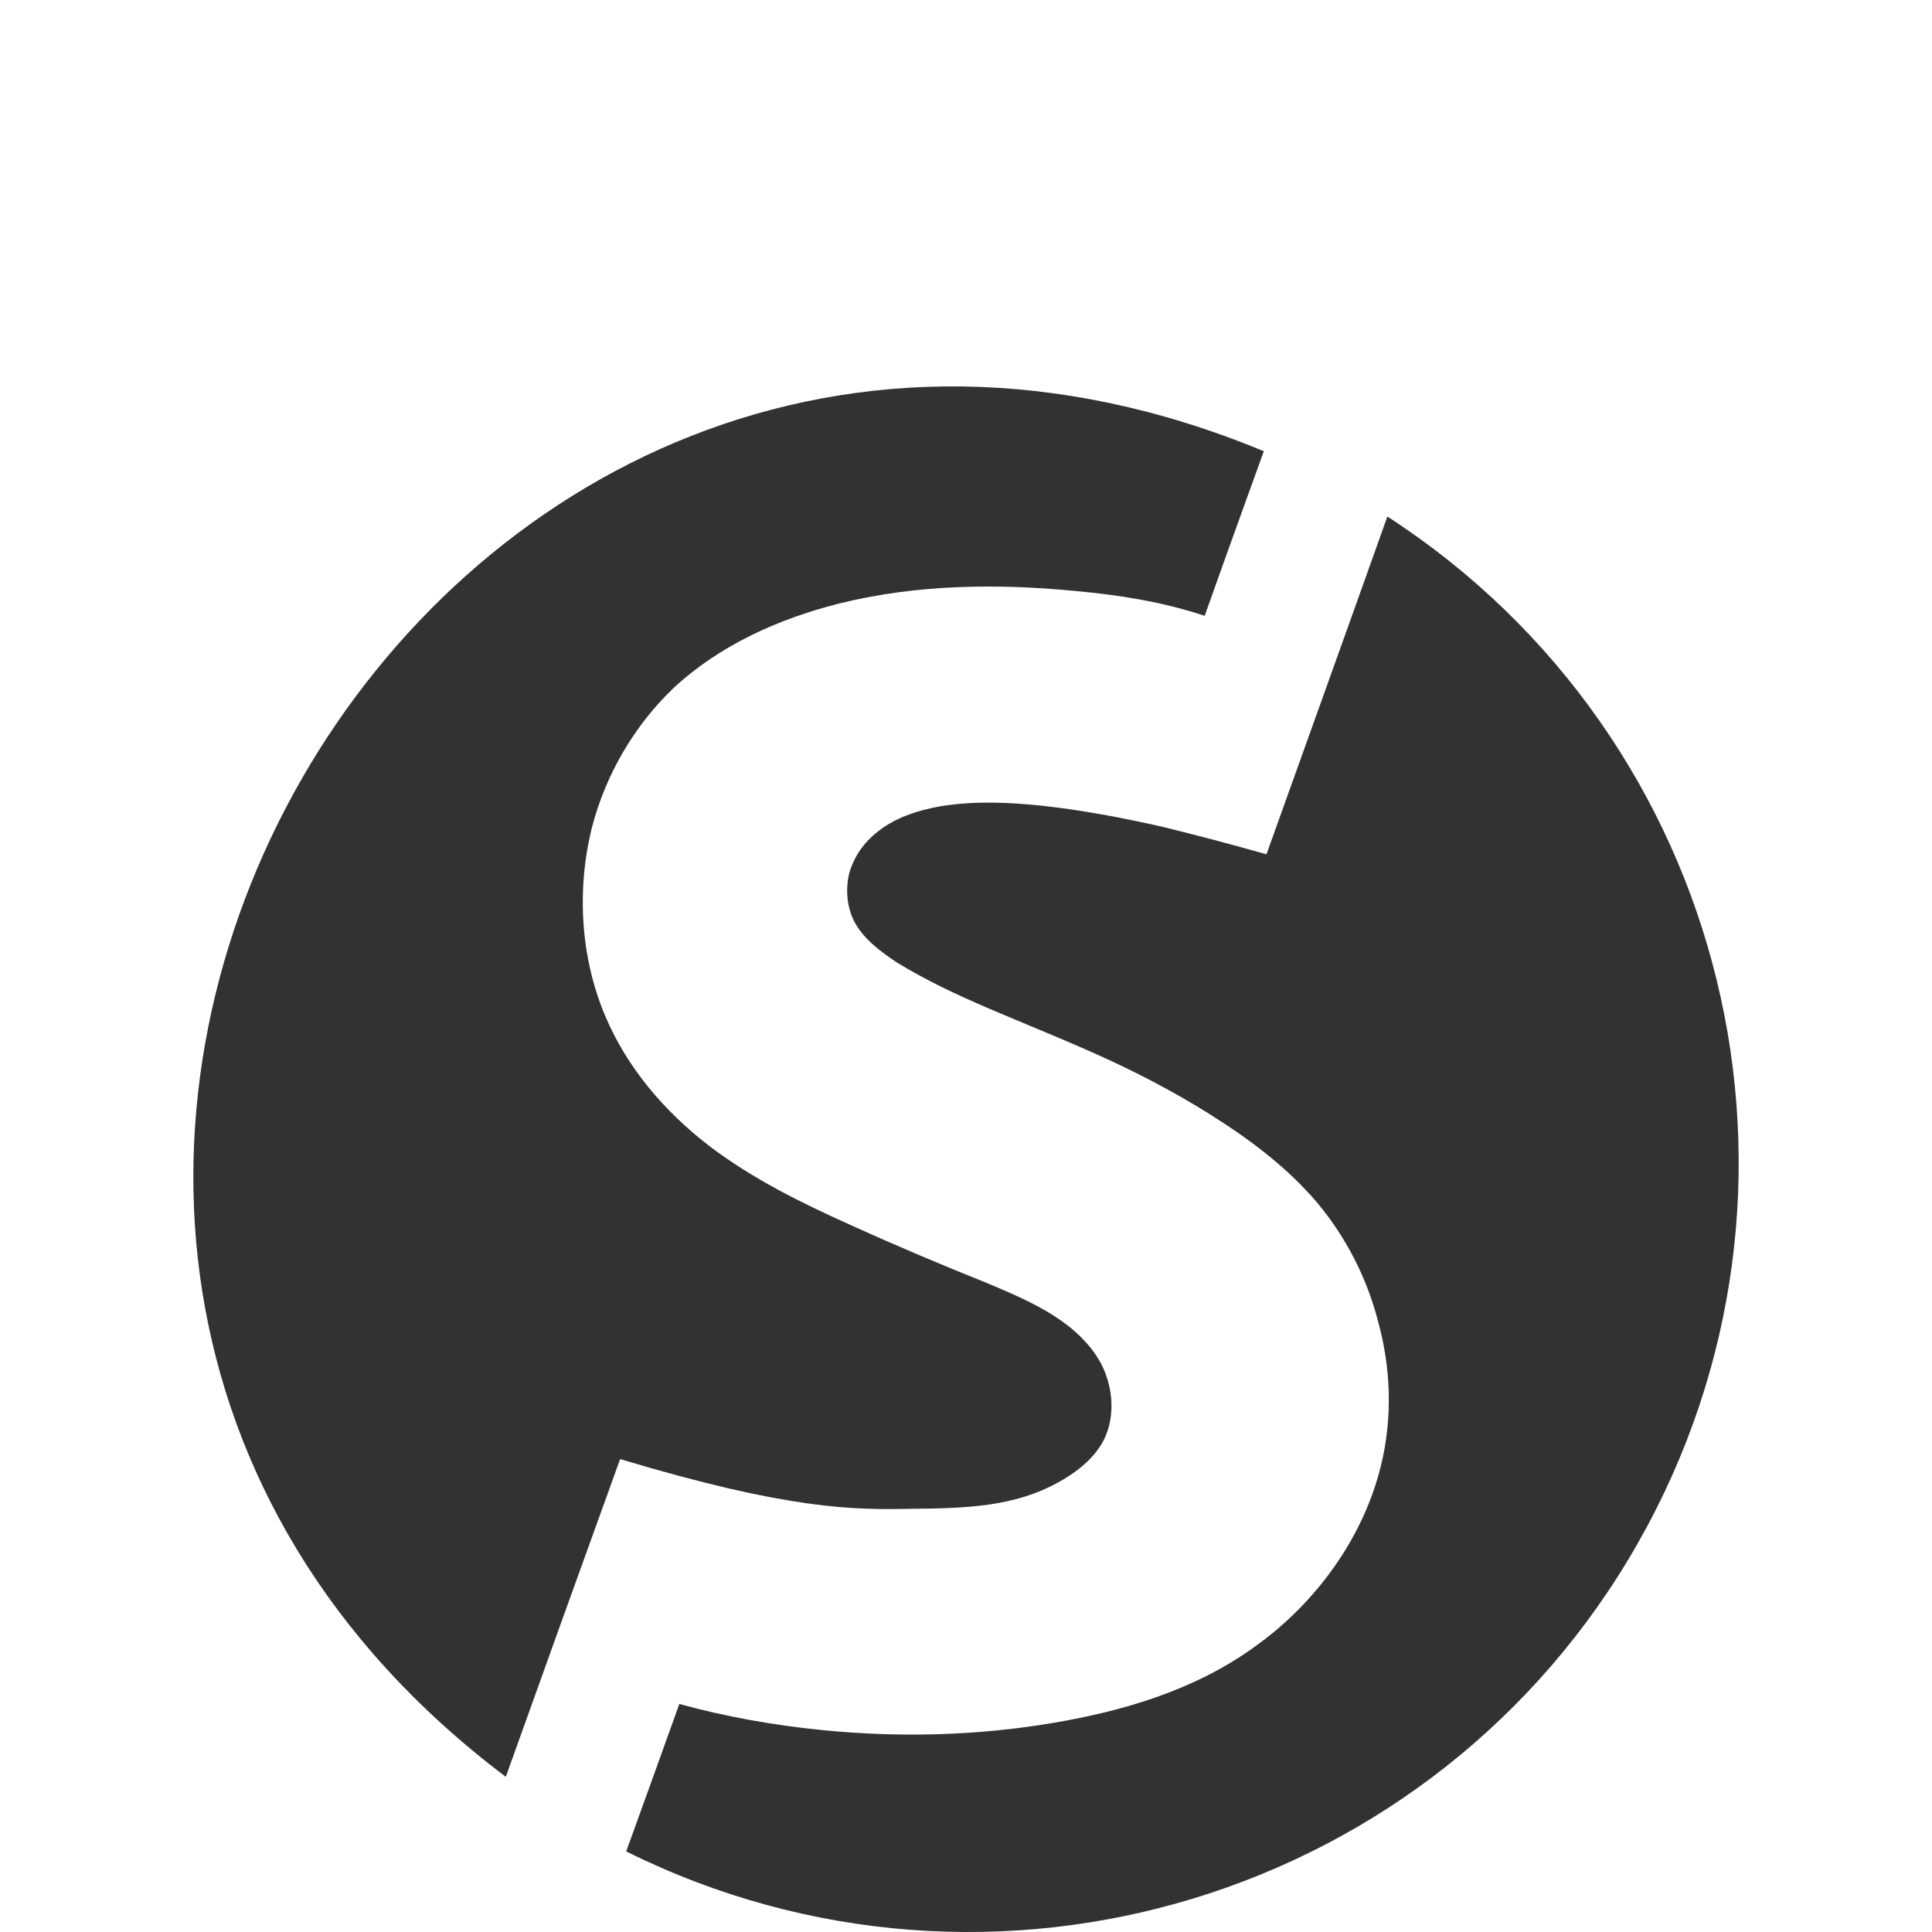 <?xml version="1.0" encoding="utf-8"?>
<!-- Generator: Adobe Illustrator 16.0.3, SVG Export Plug-In . SVG Version: 6.00 Build 0)  -->
<!DOCTYPE svg PUBLIC "-//W3C//DTD SVG 1.1//EN" "http://www.w3.org/Graphics/SVG/1.1/DTD/svg11.dtd">
<svg version="1.1" id="Vrstva_1" xmlns="http://www.w3.org/2000/svg" xmlns:xlink="http://www.w3.org/1999/xlink" x="0px" y="0px"
	 width="40px" height="40px" viewBox="0 0 40 40" enable-background="new 0 0 40 40" xml:space="preserve">
<g>
	<path fill="#323232" d="M28.724,10.694c7.093,4.594,9.364,13.921,5.182,21.263c-4.183,7.339-13.371,10.135-20.941,6.375
		c0.37-1.02,0.735-2.036,1.099-3.053c0.976,0.267,1.977,0.445,2.994,0.544c1.568,0.153,3.15,0.114,4.711-0.146
		c1.5-0.25,2.985-0.694,4.212-1.586c1.257-0.894,2.242-2.246,2.607-3.735c0.246-0.987,0.211-2.026-0.055-2.993
		c-0.234-0.913-0.671-1.752-1.254-2.453c-0.621-0.734-1.4-1.318-2.214-1.83c-0.762-0.48-1.562-0.895-2.388-1.264
		c-0.742-0.332-1.497-0.633-2.235-0.949c-0.636-0.275-1.26-0.564-1.881-0.945c-0.343-0.23-0.691-0.49-0.876-0.847
		c-0.149-0.292-0.181-0.653-0.108-0.971c0.085-0.329,0.276-0.62,0.537-0.837c0.378-0.33,0.881-0.49,1.368-0.576
		c0.7-0.111,1.386-0.082,2.063-0.012c0.858,0.09,1.714,0.256,2.549,0.445c0.715,0.176,1.418,0.363,2.127,0.563
		C27.053,15.363,27.895,13.023,28.724,10.694"/>
	<path fill="#323232" d="M26.166,9.342c-0.41,1.134-0.823,2.275-1.224,3.408c-0.888-0.293-1.758-0.429-2.654-0.512
		c-1.608-0.158-3.293-0.146-4.917,0.258c-1.269,0.32-2.49,0.875-3.433,1.756c-0.804,0.77-1.395,1.777-1.681,2.873
		c-0.323,1.29-0.238,2.696,0.269,3.898c0.449,1.074,1.228,1.989,2.163,2.706c0.902,0.686,1.93,1.189,2.945,1.644
		c0.938,0.426,1.848,0.809,2.809,1.195c0.6,0.253,1.209,0.507,1.725,0.924c0.326,0.269,0.606,0.604,0.738,0.996
		c0.147,0.42,0.147,0.899-0.039,1.295c-0.189,0.396-0.571,0.696-0.957,0.908c-0.912,0.505-1.907,0.538-3.053,0.547
		c-1.191,0.024-2.531,0.018-6.018-1.029c-0.793,2.191-1.58,4.383-2.367,6.578C-4.472,25.525,8.875,2.174,26.166,9.342"/>
</g>
</svg>
